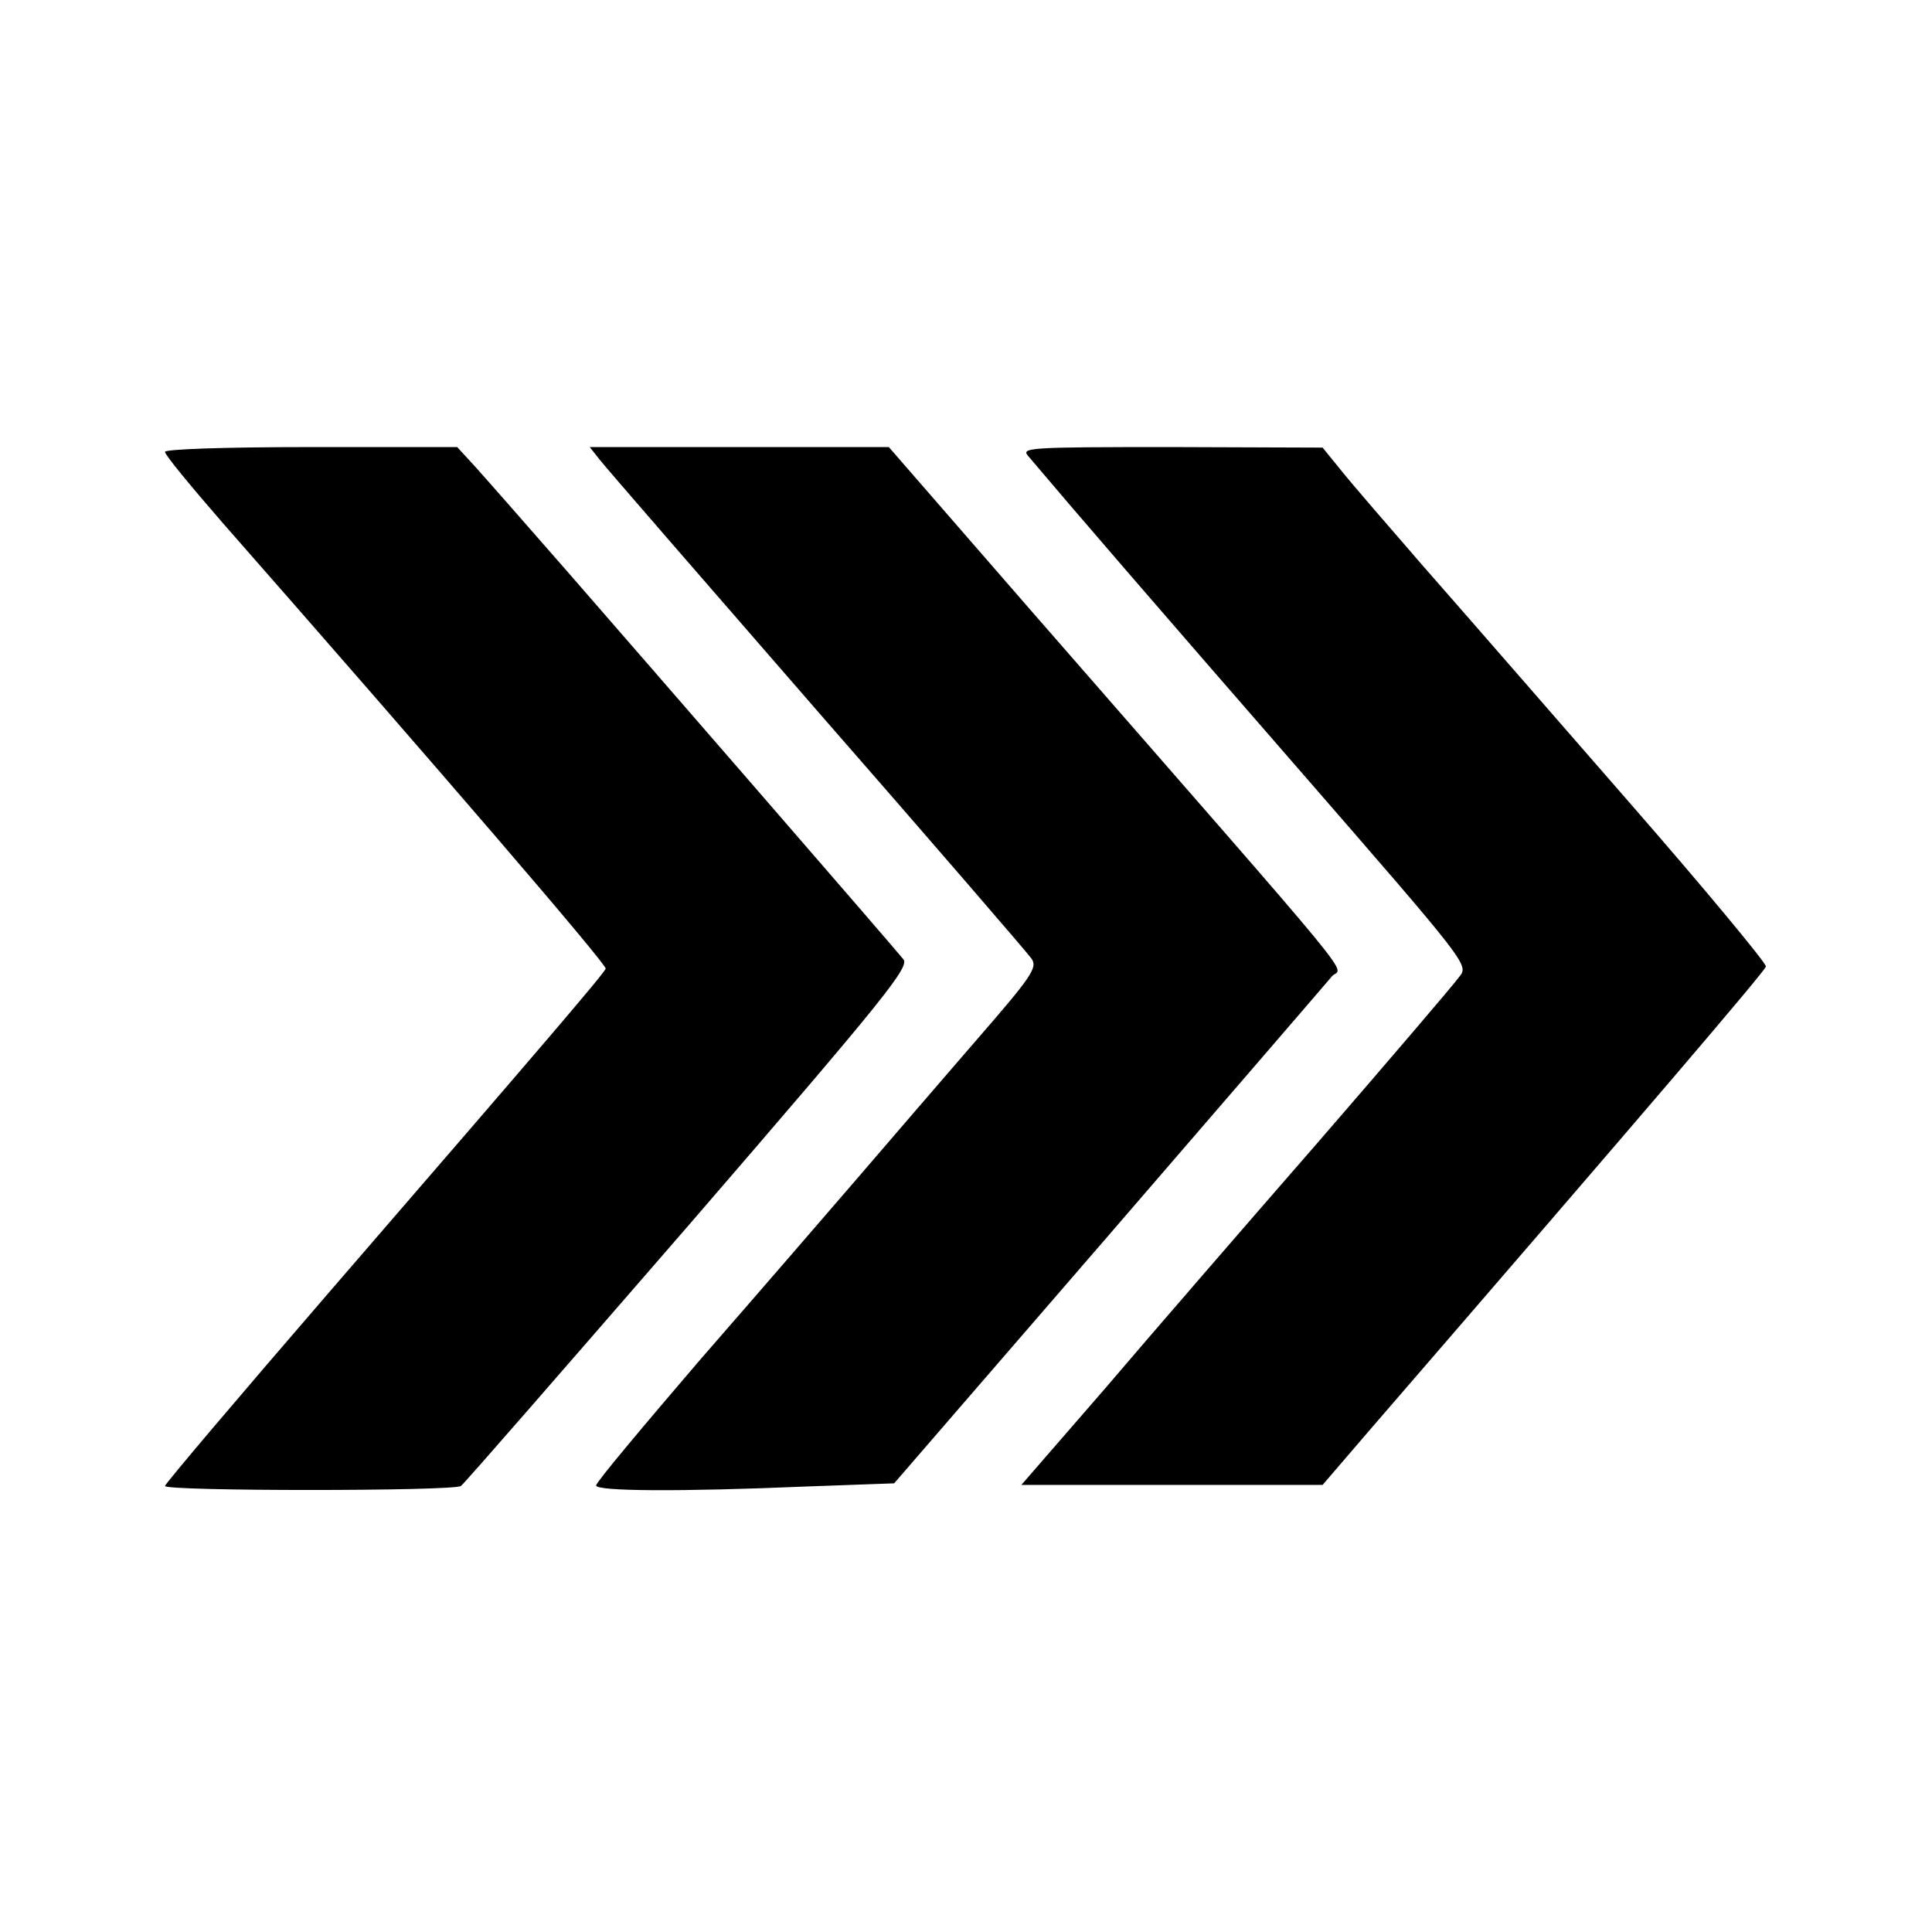 <?xml version="1.0" standalone="no"?>
<!DOCTYPE svg PUBLIC "-//W3C//DTD SVG 20010904//EN"
 "http://www.w3.org/TR/2001/REC-SVG-20010904/DTD/svg10.dtd">
<svg version="1.0" xmlns="http://www.w3.org/2000/svg"
 width="363pt" height="363pt" viewBox="0 0 363 363"
 preserveAspectRatio="xMidYMid meet">
<g transform="translate(0,363) scale(0.1,-0.1)"
fill="#000000" stroke="none">
<path d="M310 2781 c0 -6 49 -65 108 -133 403 -459 723 -831 720 -838 -4 -10
-101 -124 -517 -605 -171 -198 -311 -363 -311 -367 0 -10 541 -10 556 0 6 4
198 225 428 490 373 432 416 486 403 500 -20 25 -468 541 -630 727 -77 88
-155 177 -174 198 l-34 37 -274 0 c-165 0 -275 -4 -275 -9z"/>
<path d="M1127 2766 c10 -13 194 -225 408 -471 215 -246 396 -456 403 -466 12
-17 1 -33 -105 -155 -65 -75 -163 -189 -218 -253 -55 -64 -189 -219 -298 -344
-108 -126 -197 -232 -197 -238 0 -11 157 -12 394 -2 l166 6 403 466 c221 256
410 475 419 486 19 24 84 -56 -565 688 l-267 307 -281 0 -281 0 19 -24z"/>
<path d="M1932 2773 c87 -103 238 -278 507 -587 319 -367 321 -369 303 -391
-9 -13 -127 -151 -262 -307 -135 -155 -317 -365 -403 -466 l-158 -182 283 0
283 0 85 99 c529 612 745 865 748 875 1 6 -115 146 -259 311 -144 165 -316
363 -383 439 -66 76 -137 158 -156 182 l-35 43 -284 1 c-270 0 -283 -1 -269
-17z"/>
</g>
</svg>
